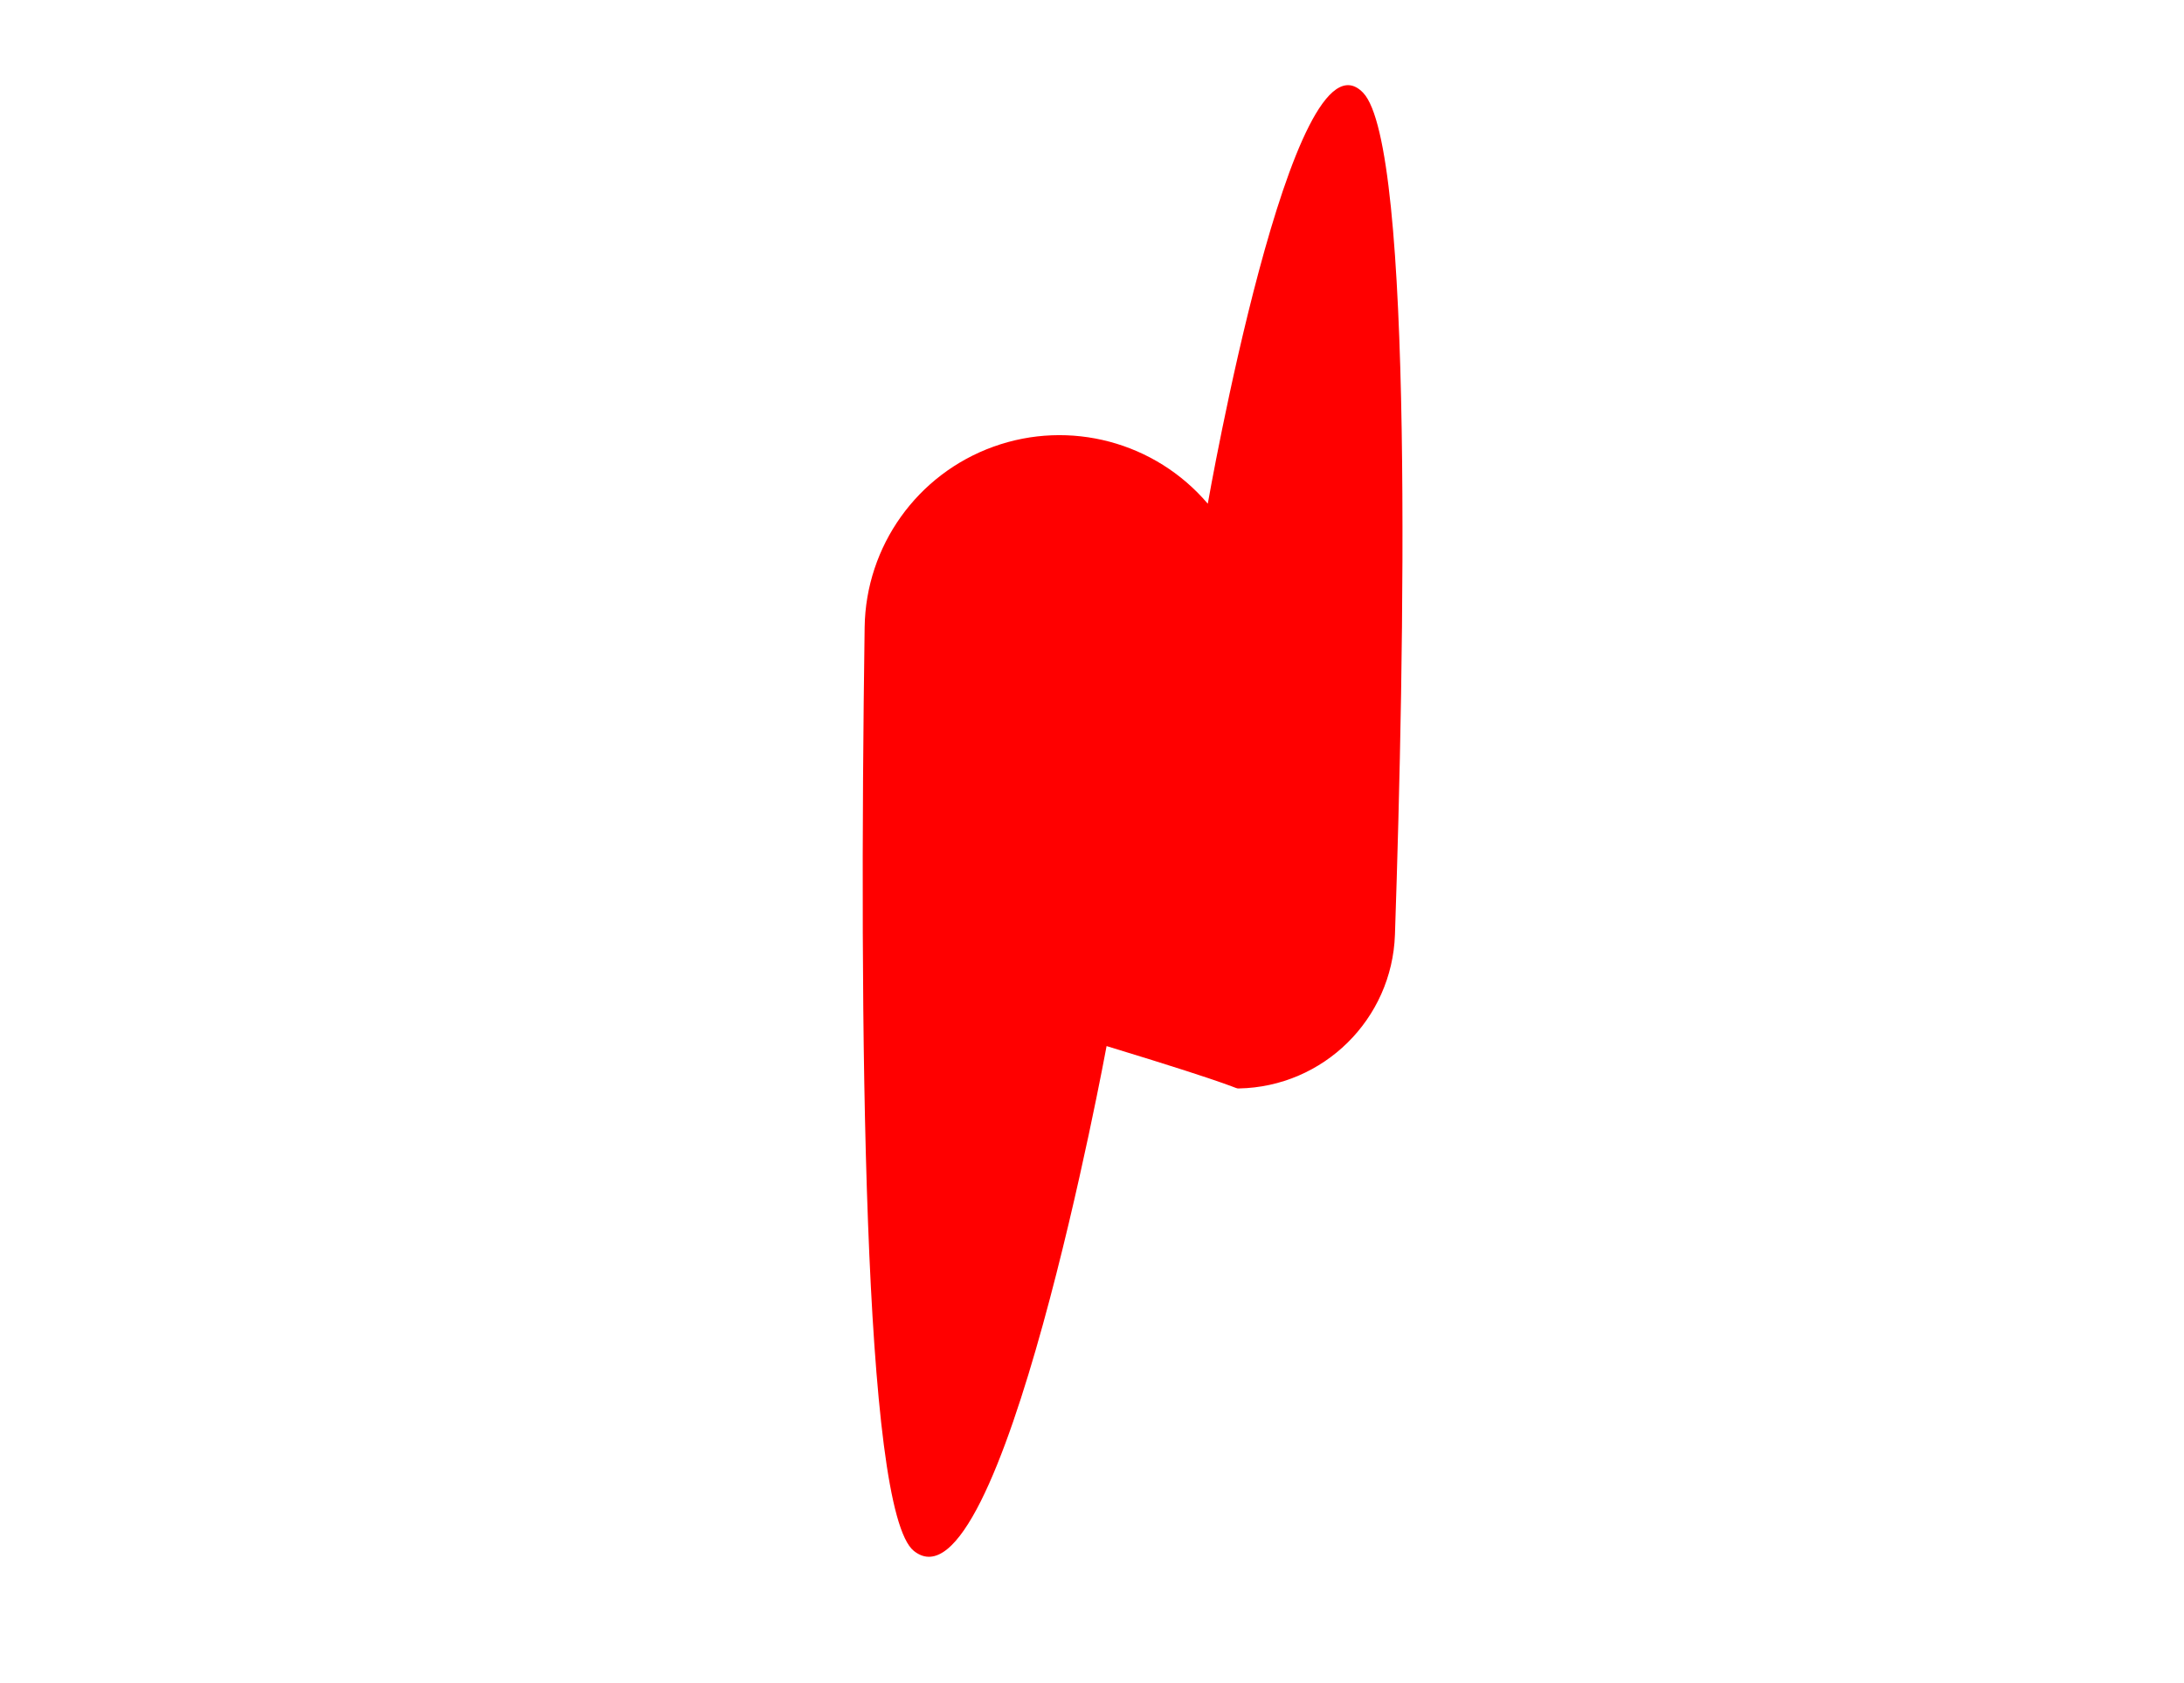 <?xml version="1.0" encoding="UTF-8" standalone="no"?>
<!DOCTYPE svg PUBLIC "-//W3C//DTD SVG 1.1//EN" "http://www.w3.org/Graphics/SVG/1.1/DTD/svg11.dtd">
<svg width="100%" height="100%" viewBox="0 0 610 470" version="1.1" xmlns="http://www.w3.org/2000/svg" xmlns:xlink="http://www.w3.org/1999/xlink" xml:space="preserve" xmlns:serif="http://www.serif.com/" style="fill-rule:evenodd;clip-rule:evenodd;stroke-linejoin:round;stroke-miterlimit:2;">
    <path d="M380.716,25.891C361.005,5.419 337.34,140.652 337.34,140.652C337.34,140.652 337.339,140.651 337.338,140.649C322.648,123.395 298.803,117.051 277.481,124.724C256.16,132.398 241.825,152.481 241.498,175.139C239.933,285.629 240.983,421.684 255.251,433.071C279.566,452.476 309.074,292.096 309.074,292.096C347.815,303.89 344.639,303.958 345.999,303.929C369.647,303.487 388.811,284.613 389.616,260.976C392.226,183.337 394.984,40.71 380.716,25.891Z" style="fill:rgb(255,0,0);"/>
</svg>
